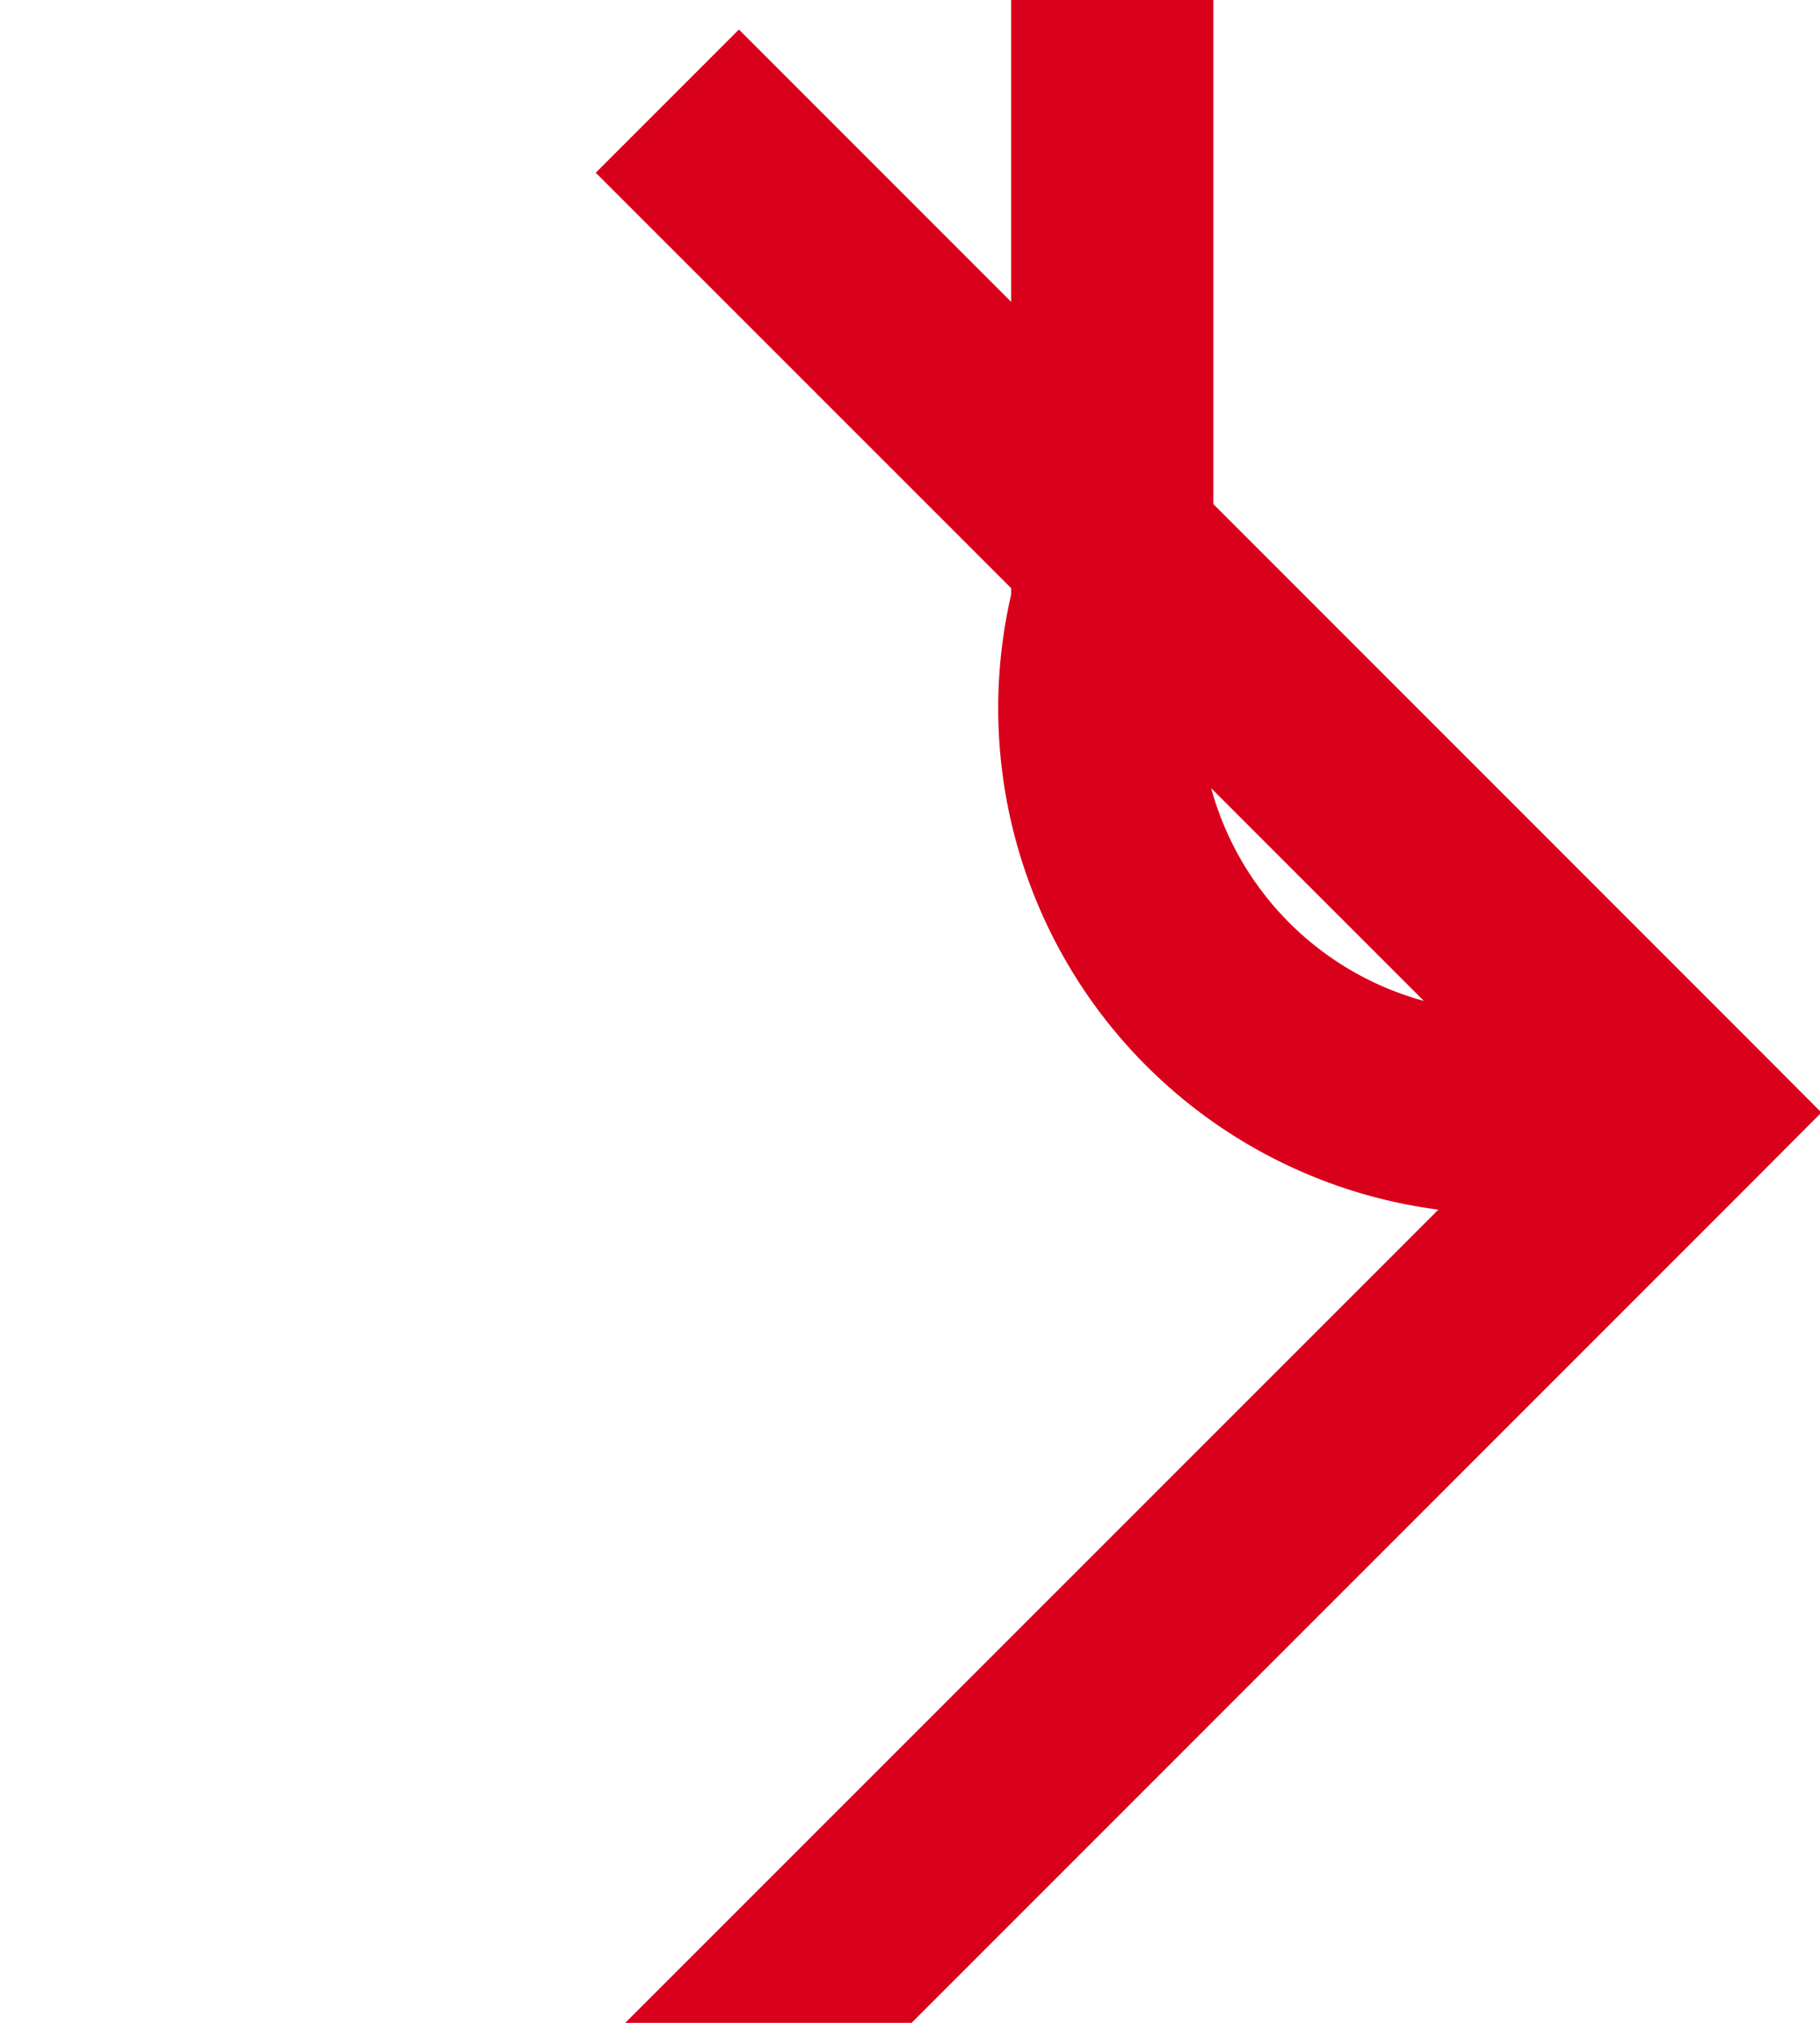 ﻿<?xml version="1.0" encoding="utf-8"?>
<svg version="1.1" xmlns:xlink="http://www.w3.org/1999/xlink" width="9px" height="10px" preserveAspectRatio="xMidYMin meet" viewBox="296 1589  7 10" xmlns="http://www.w3.org/2000/svg">
  <path d="M 319 1529.5  L 305 1529.5  A 5 5 0 0 0 300.5 1534.5 L 300.5 1592  A 2 2 0 0 0 302.5 1594.5 L 303 1594.5  " stroke-width="1" stroke="#d9001b" fill="none" />
  <path d="M 297.946 1589.854  L 302.593 1594.5  L 297.946 1599.146  L 298.654 1599.854  L 303.654 1594.854  L 304.007 1594.5  L 303.654 1594.146  L 298.654 1589.146  L 297.946 1589.854  Z " fill-rule="nonzero" fill="#d9001b" stroke="none" />
</svg>